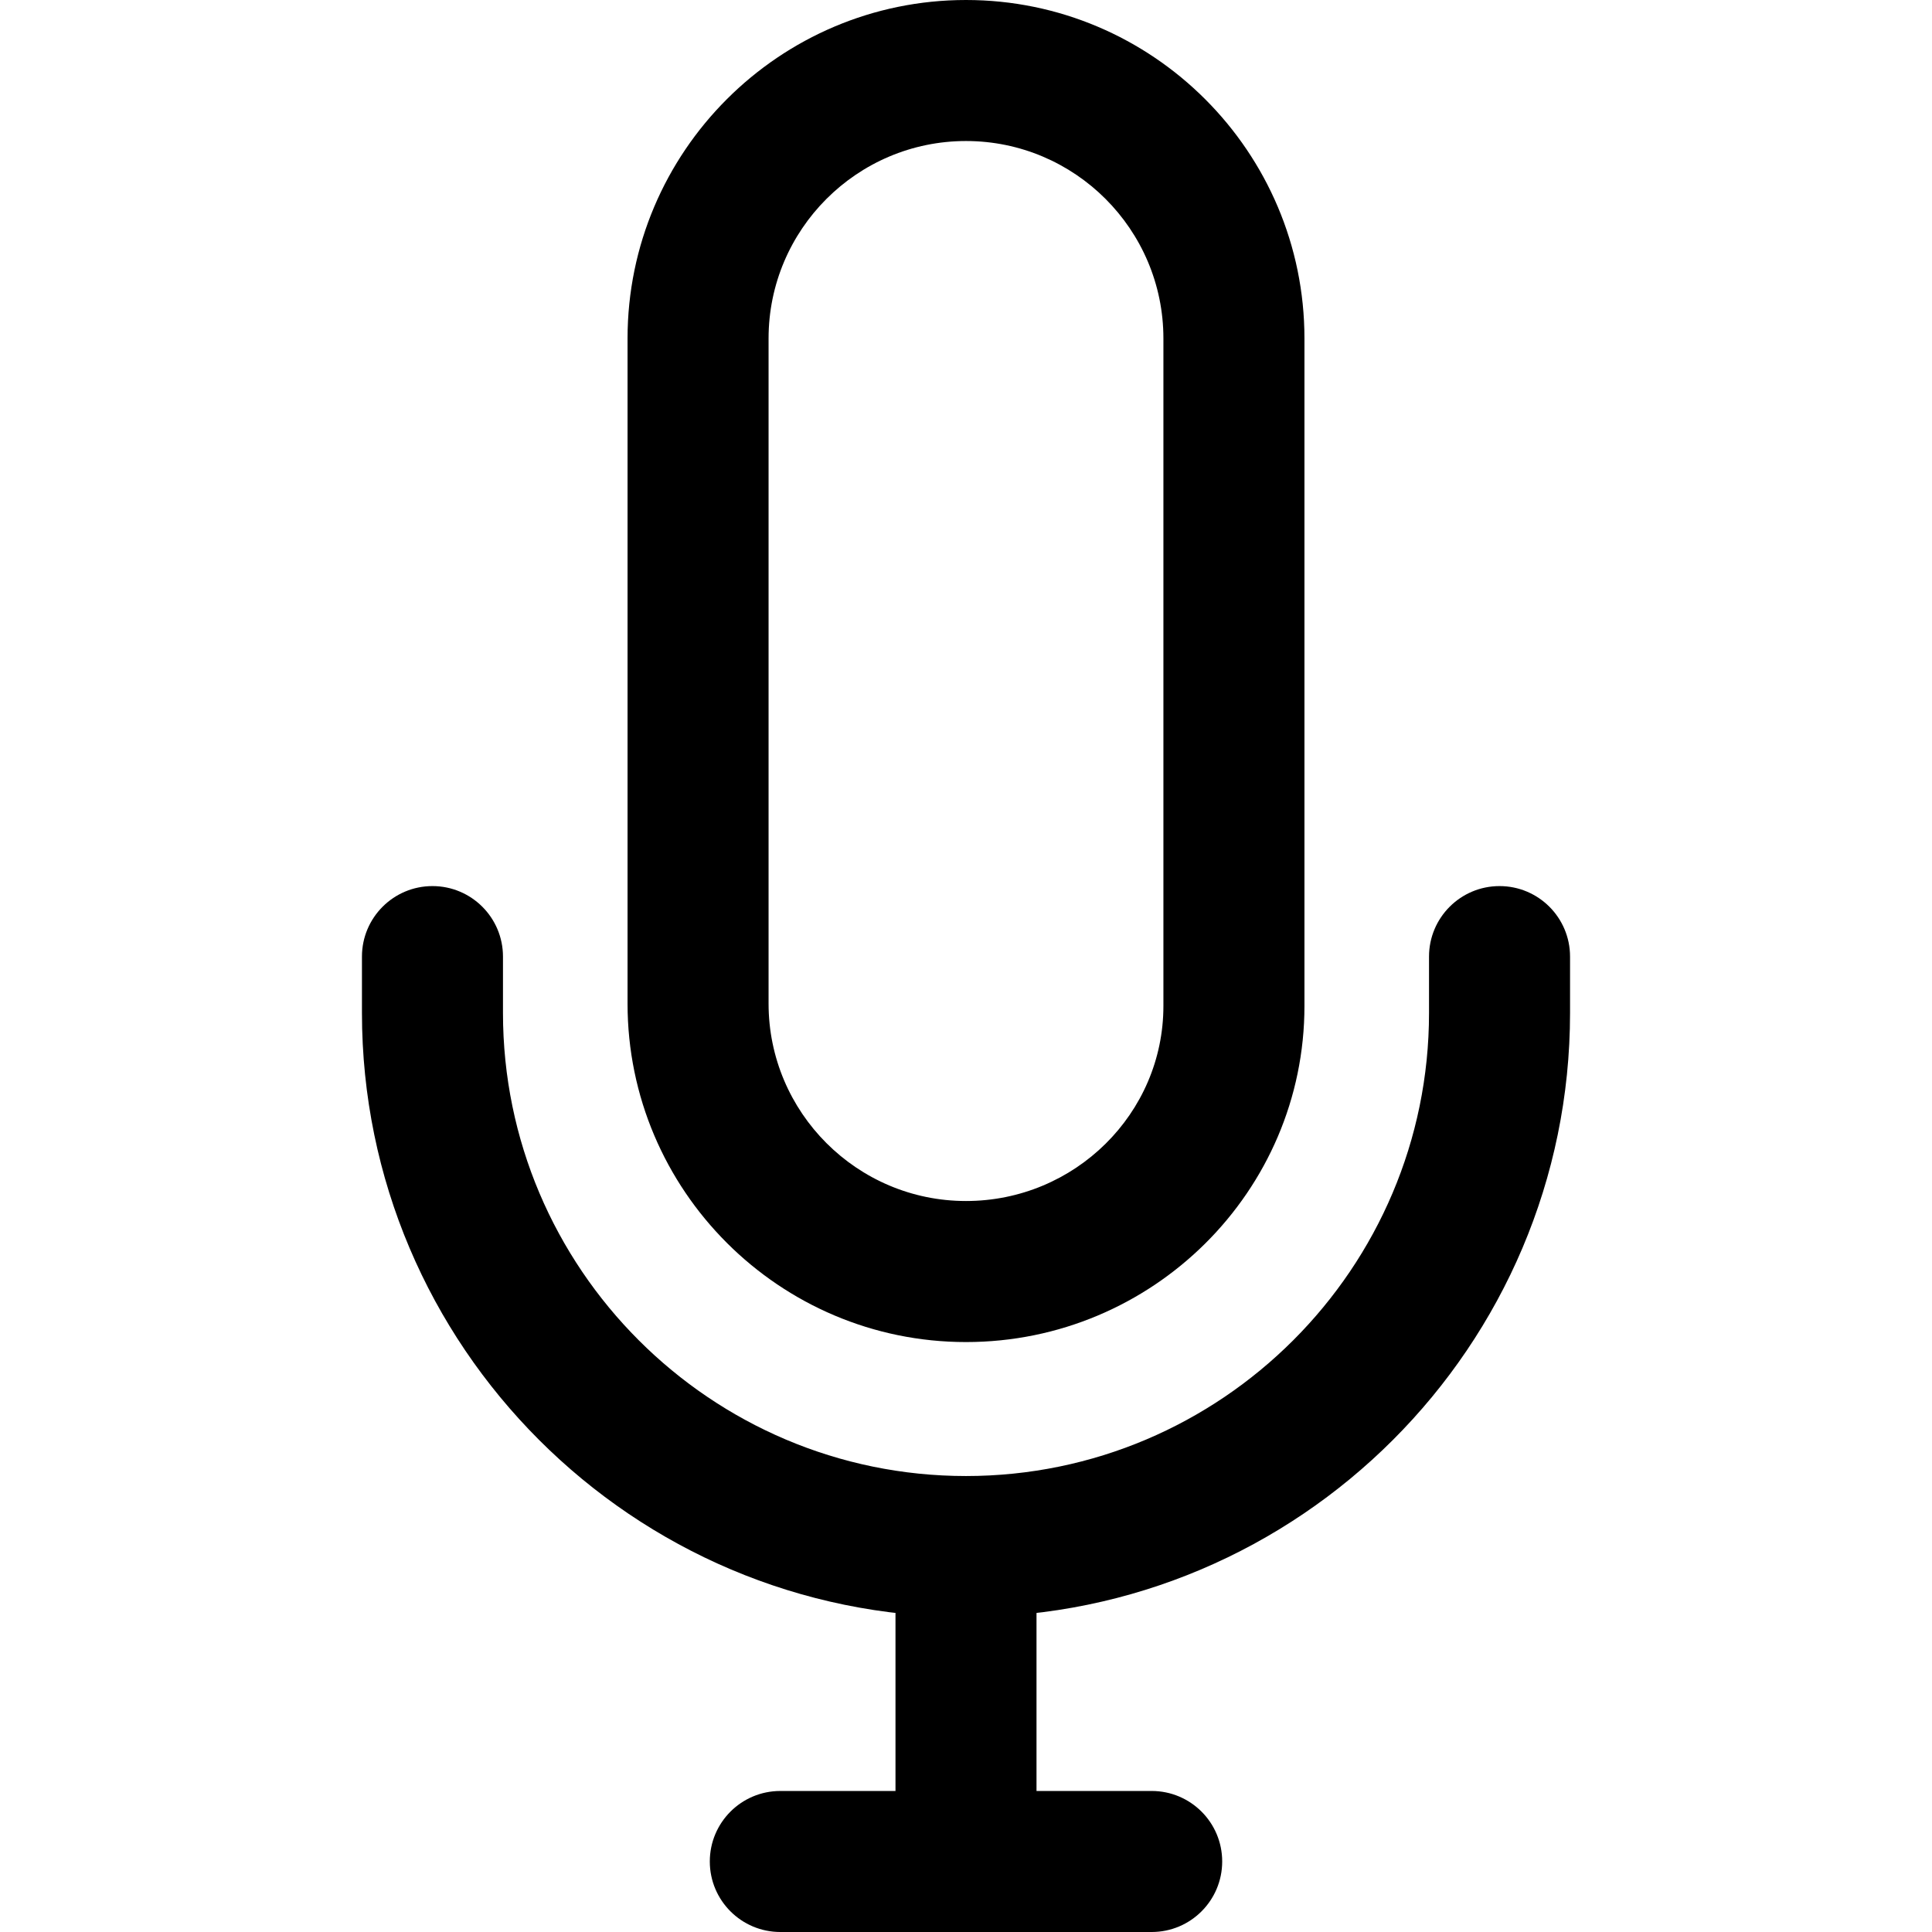 <svg xmlns="http://www.w3.org/2000/svg" version="1.1" xmlns:xlink="http://www.w3.org/1999/xlink" width="512" height="512" x="0" y="0" viewBox="0 0 512 512" style="enable-background:new 0 0 512 512" xml:space="preserve" class=""><g><path d="M256 0c-49.456 0-89.693 40.237-89.693 89.693v176.279c0 49.45 40.237 89.687 89.693 89.687 49.456 0 89.693-39.957 89.693-89.071V89.693C345.693 40.237 305.456 0 256 0zm52.315 266.583c0 28.503-23.47 51.698-52.315 51.698s-52.321-23.464-52.321-52.315V89.693c0-28.851 23.47-52.321 52.321-52.321s52.321 23.47 52.315 52.321v176.89zM237.314 409.226h37.372v84.088h-37.372z" fill="#000000" opacity="1" data-original="#000000" class=""></path><path d="M305.207 474.628h-98.414c-10.321 0-18.686 8.365-18.686 18.686S196.472 512 206.793 512h98.414c10.321 0 18.686-8.365 18.686-18.686s-8.365-18.686-18.686-18.686zM397.392 234.822c-10.321 0-18.686 8.365-18.686 18.686v14.949c0 67.656-55.049 122.706-122.706 122.706-67.662 0-122.706-55.049-122.706-122.706v-14.949c0-10.321-8.365-18.686-18.686-18.686s-18.686 8.365-18.686 18.686v14.949c0 88.267 71.811 160.078 160.078 160.078s160.078-71.811 160.078-160.078v-14.949c0-10.32-8.365-18.686-18.686-18.686z" fill="#000000" opacity="1" data-original="#000000" class=""></path></g></svg>
